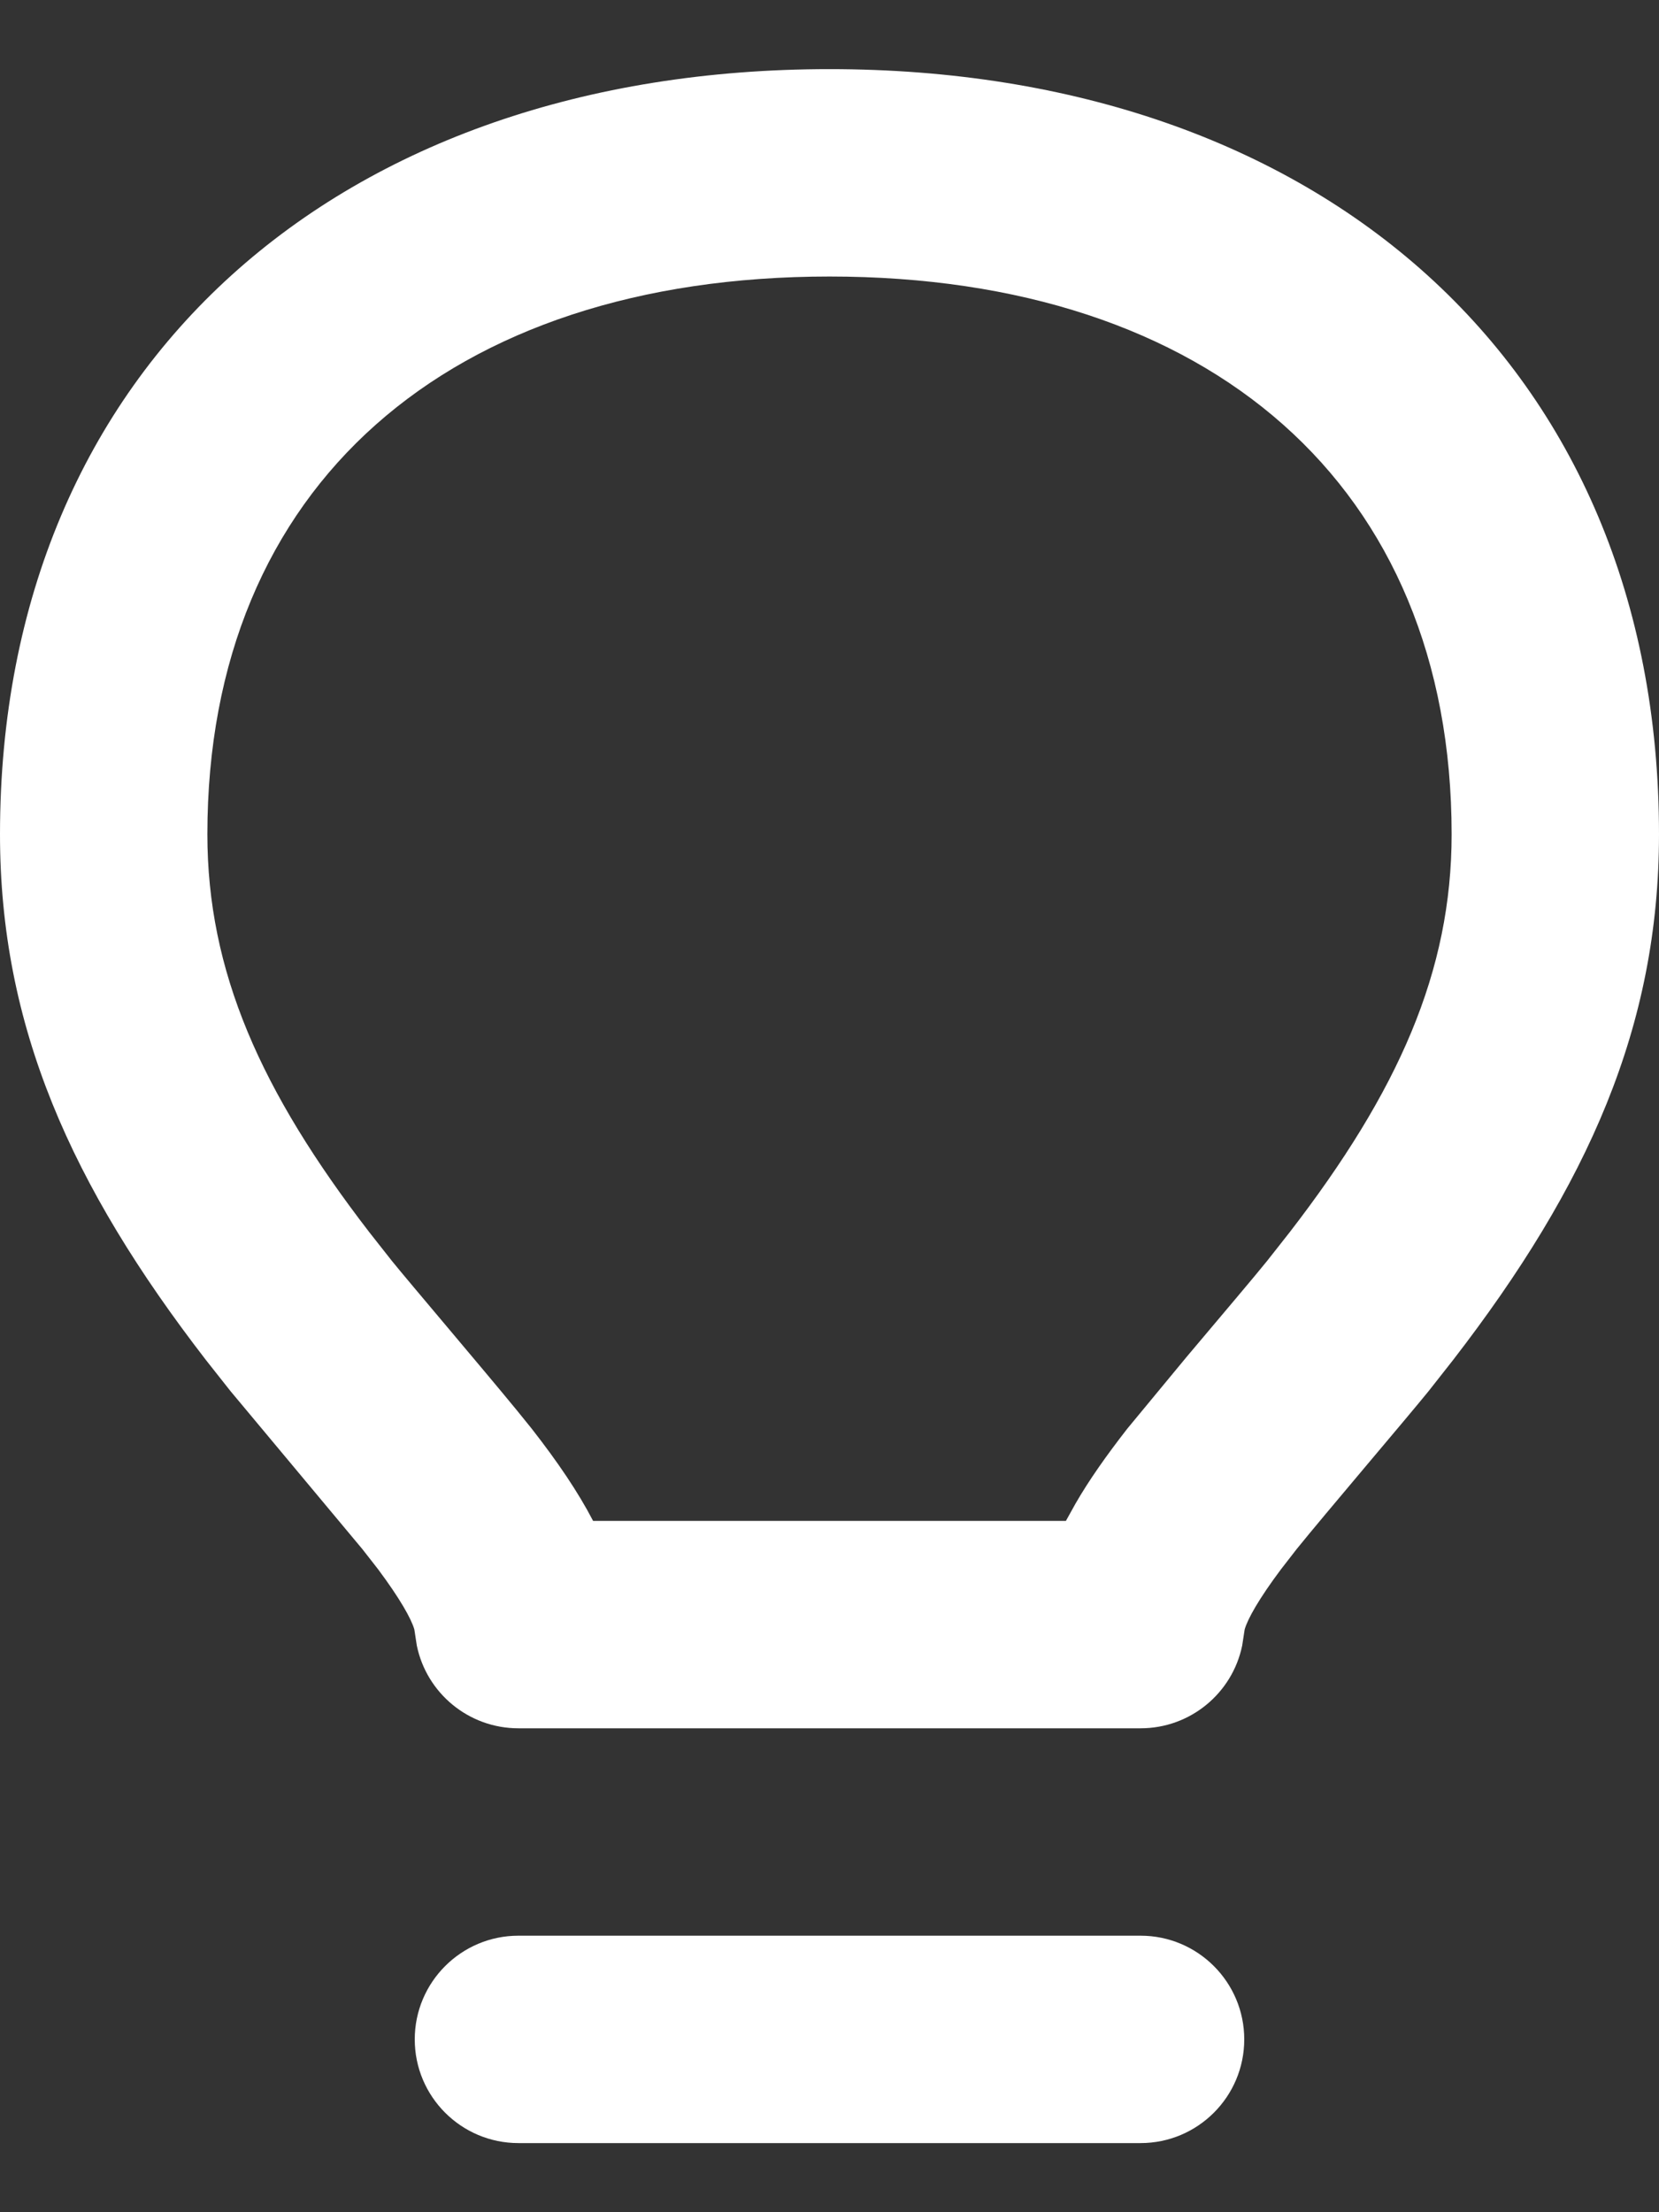 <svg width="12" height="16" viewBox="0 0 12 16" fill="none" xmlns="http://www.w3.org/2000/svg">
<rect x="0" y="0" width="12" height="16" fill="#333333" stroke="none"/>
<path fill-rule="evenodd" clip-rule="evenodd" d="M8.25 14C8.664 14 9 14.336 9 14.75C9 15.164 8.664 15.5 8.25 15.5H3.75C3.336 15.5 3 15.164 3 14.75C3 14.336 3.336 14 3.75 14H8.25ZM6 0.5C9.534 0.5 12 2.631 12 6.034C12 7.422 11.487 8.572 10.51 9.837L10.333 10.062C10.176 10.256 9.579 10.956 9.379 11.204L9.265 11.351C9.107 11.562 9.025 11.708 9.003 11.785L8.985 11.902C8.914 12.246 8.61 12.5 8.25 12.5H3.75C3.39 12.5 3.086 12.246 3.015 11.902L2.997 11.785C2.975 11.708 2.893 11.562 2.735 11.35L2.621 11.204L1.667 10.061L1.49 9.837C0.513 8.572 0 7.422 0 6.034C0 2.631 2.465 0.5 6 0.5ZM6 2C3.249 2 1.5 3.512 1.5 6.034C1.5 7.025 1.885 7.892 2.672 8.913L2.835 9.12C2.962 9.277 3.48 9.885 3.736 10.197L3.846 10.333C4.035 10.575 4.182 10.792 4.29 11H7.71L7.78 10.874C7.878 10.704 8.003 10.527 8.154 10.333L8.583 9.814C8.822 9.53 9.081 9.225 9.165 9.12L9.328 8.913C10.116 7.892 10.5 7.025 10.5 6.034C10.5 3.512 8.751 2 6 2Z" fill="white"/>
</svg>
